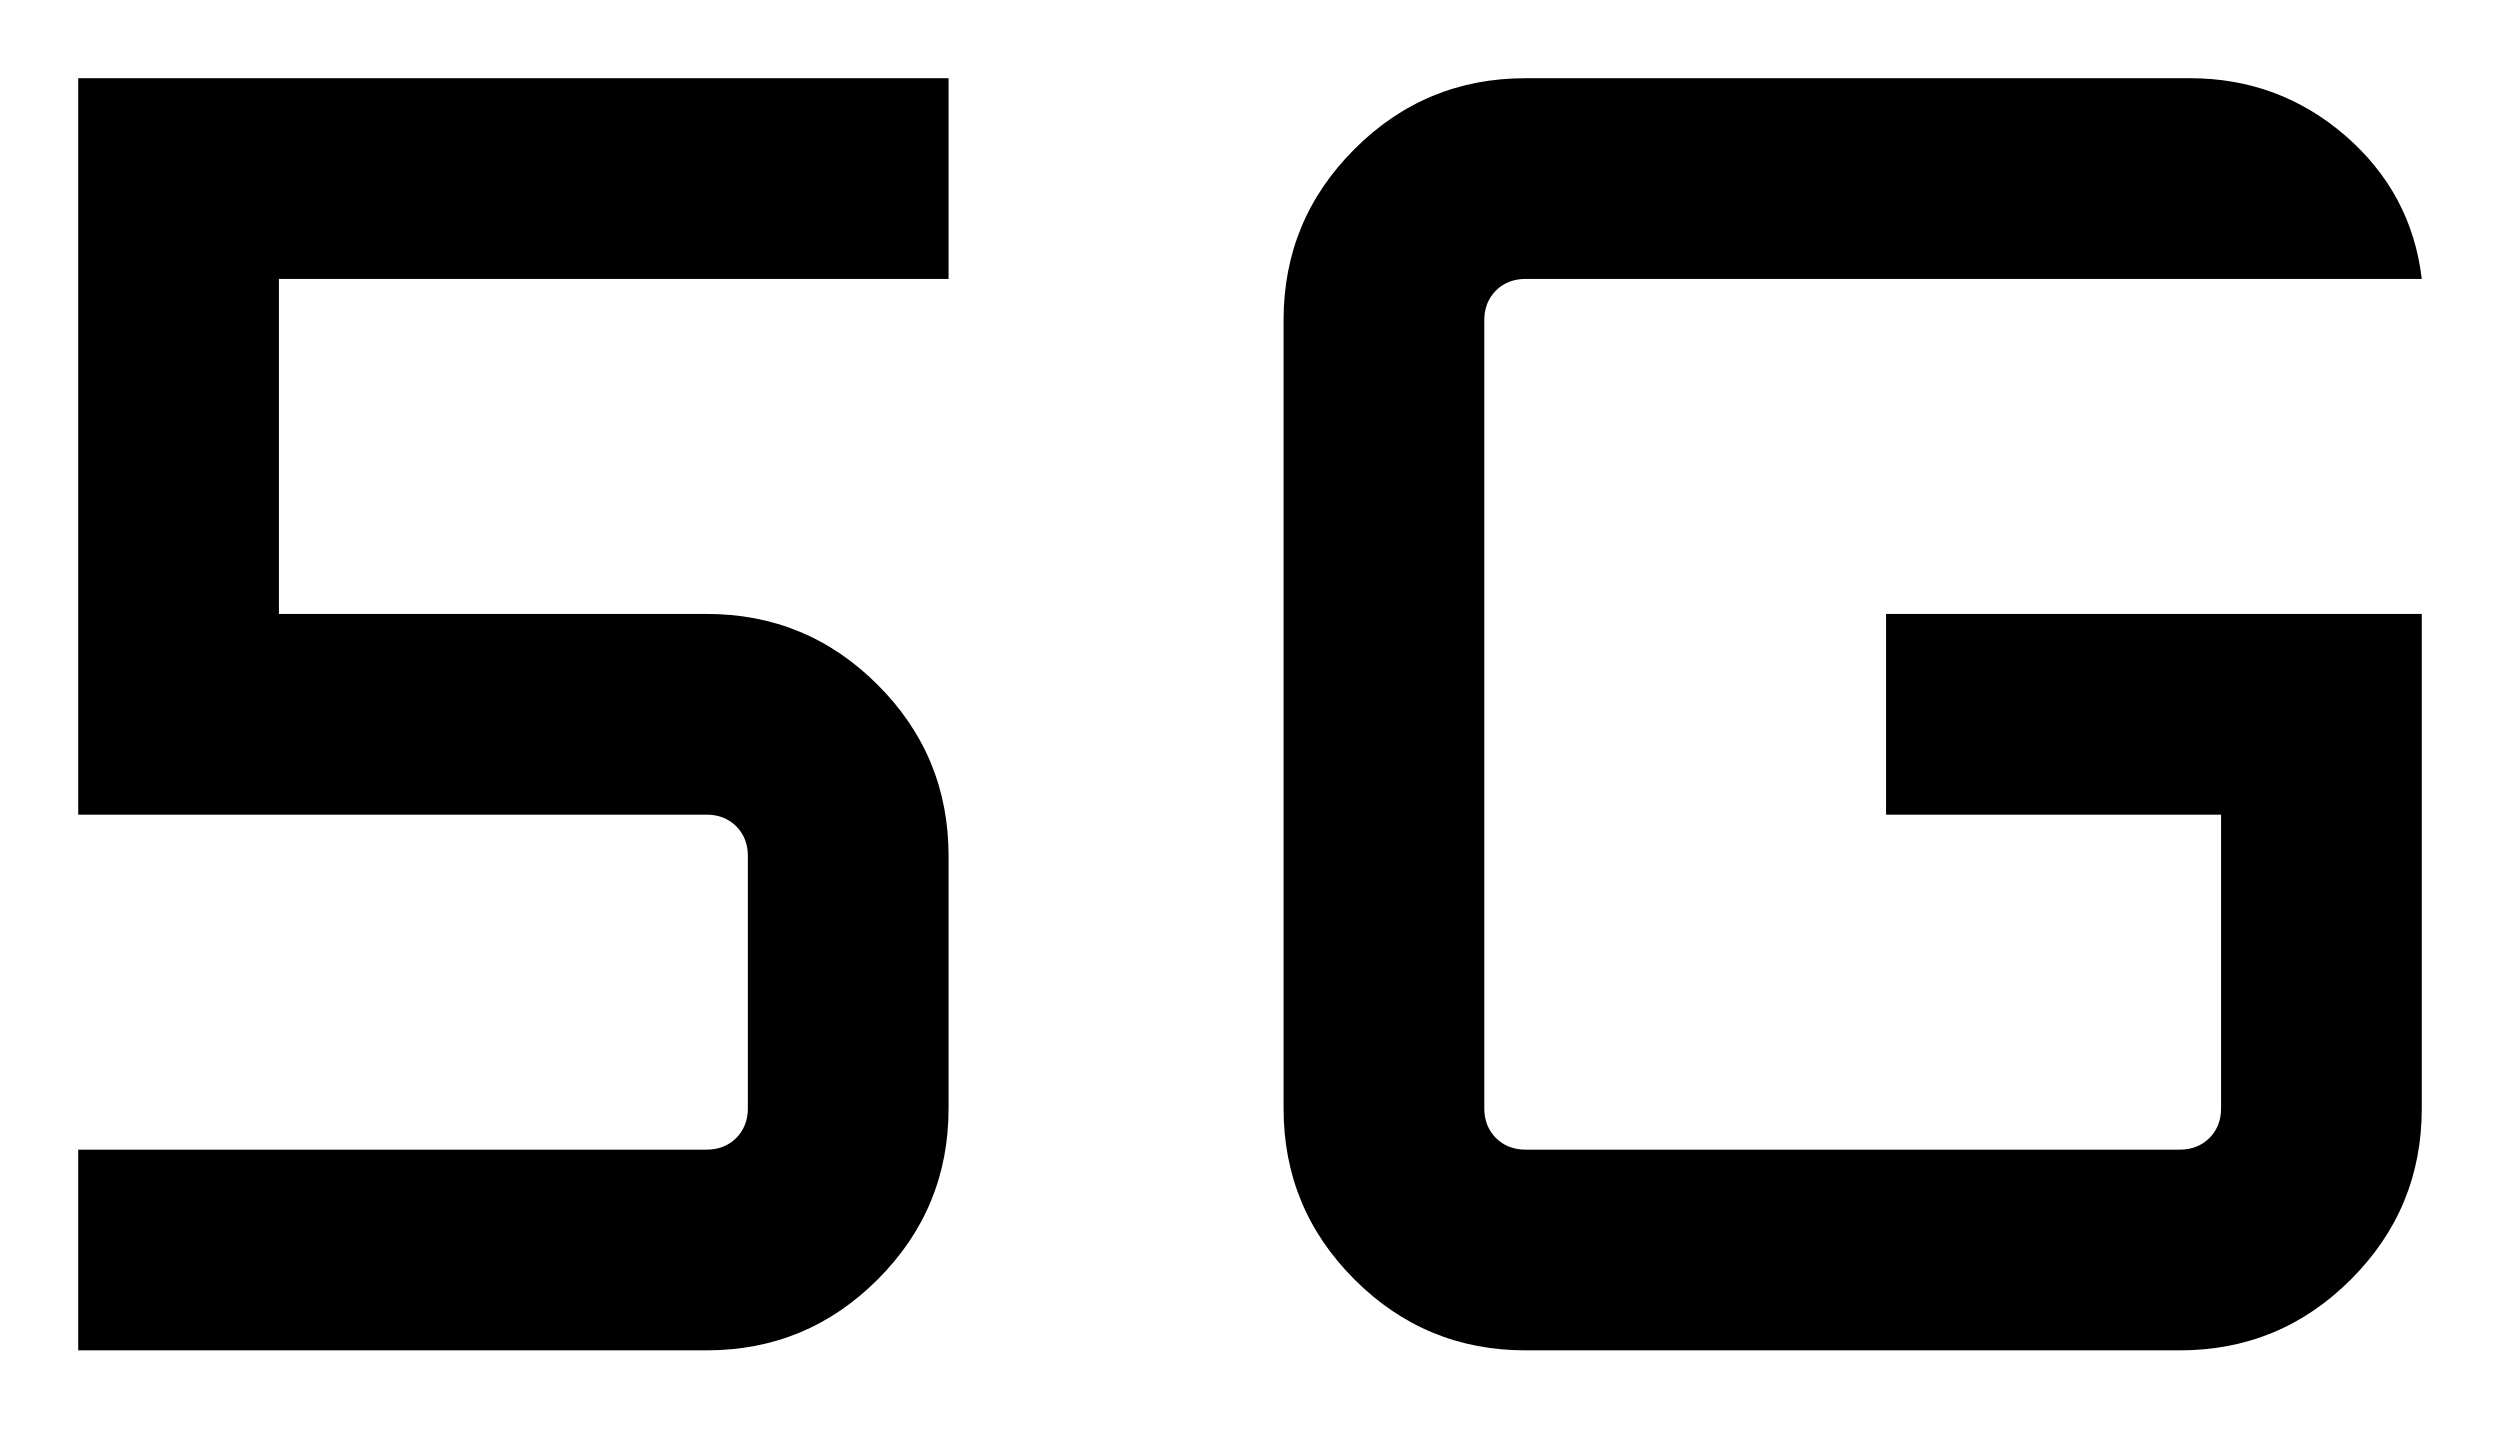 <svg width="14" height="8" viewBox="0 0 14 8" fill="none" xmlns="http://www.w3.org/2000/svg">
<path d="M0.438 7.562V6.438H3.957C4.024 6.438 4.079 6.416 4.123 6.373C4.166 6.329 4.188 6.274 4.188 6.207V4.793C4.188 4.726 4.166 4.671 4.123 4.627C4.079 4.584 4.024 4.562 3.957 4.562H0.438V0.438H5.312V1.562H1.562V3.438H3.957C4.331 3.438 4.65 3.57 4.915 3.835C5.18 4.1 5.312 4.419 5.312 4.793V6.207C5.312 6.581 5.18 6.9 4.915 7.165C4.65 7.43 4.331 7.562 3.957 7.562H0.438ZM13.562 3.438V6.207C13.562 6.581 13.43 6.9 13.165 7.165C12.9 7.43 12.581 7.562 12.207 7.562H8.543C8.169 7.562 7.85 7.43 7.585 7.165C7.32 6.9 7.188 6.581 7.188 6.207V1.793C7.188 1.419 7.32 1.1 7.585 0.835C7.85 0.57 8.169 0.438 8.543 0.438H12.264C12.595 0.438 12.885 0.545 13.133 0.759C13.381 0.974 13.524 1.241 13.562 1.562H8.543C8.476 1.562 8.421 1.584 8.377 1.627C8.334 1.671 8.312 1.726 8.312 1.793V6.207C8.312 6.274 8.334 6.329 8.377 6.373C8.421 6.416 8.476 6.438 8.543 6.438H12.207C12.274 6.438 12.329 6.416 12.373 6.373C12.416 6.329 12.438 6.274 12.438 6.207V4.562H10.562V3.438H13.562Z" fill="black"/>
</svg>
